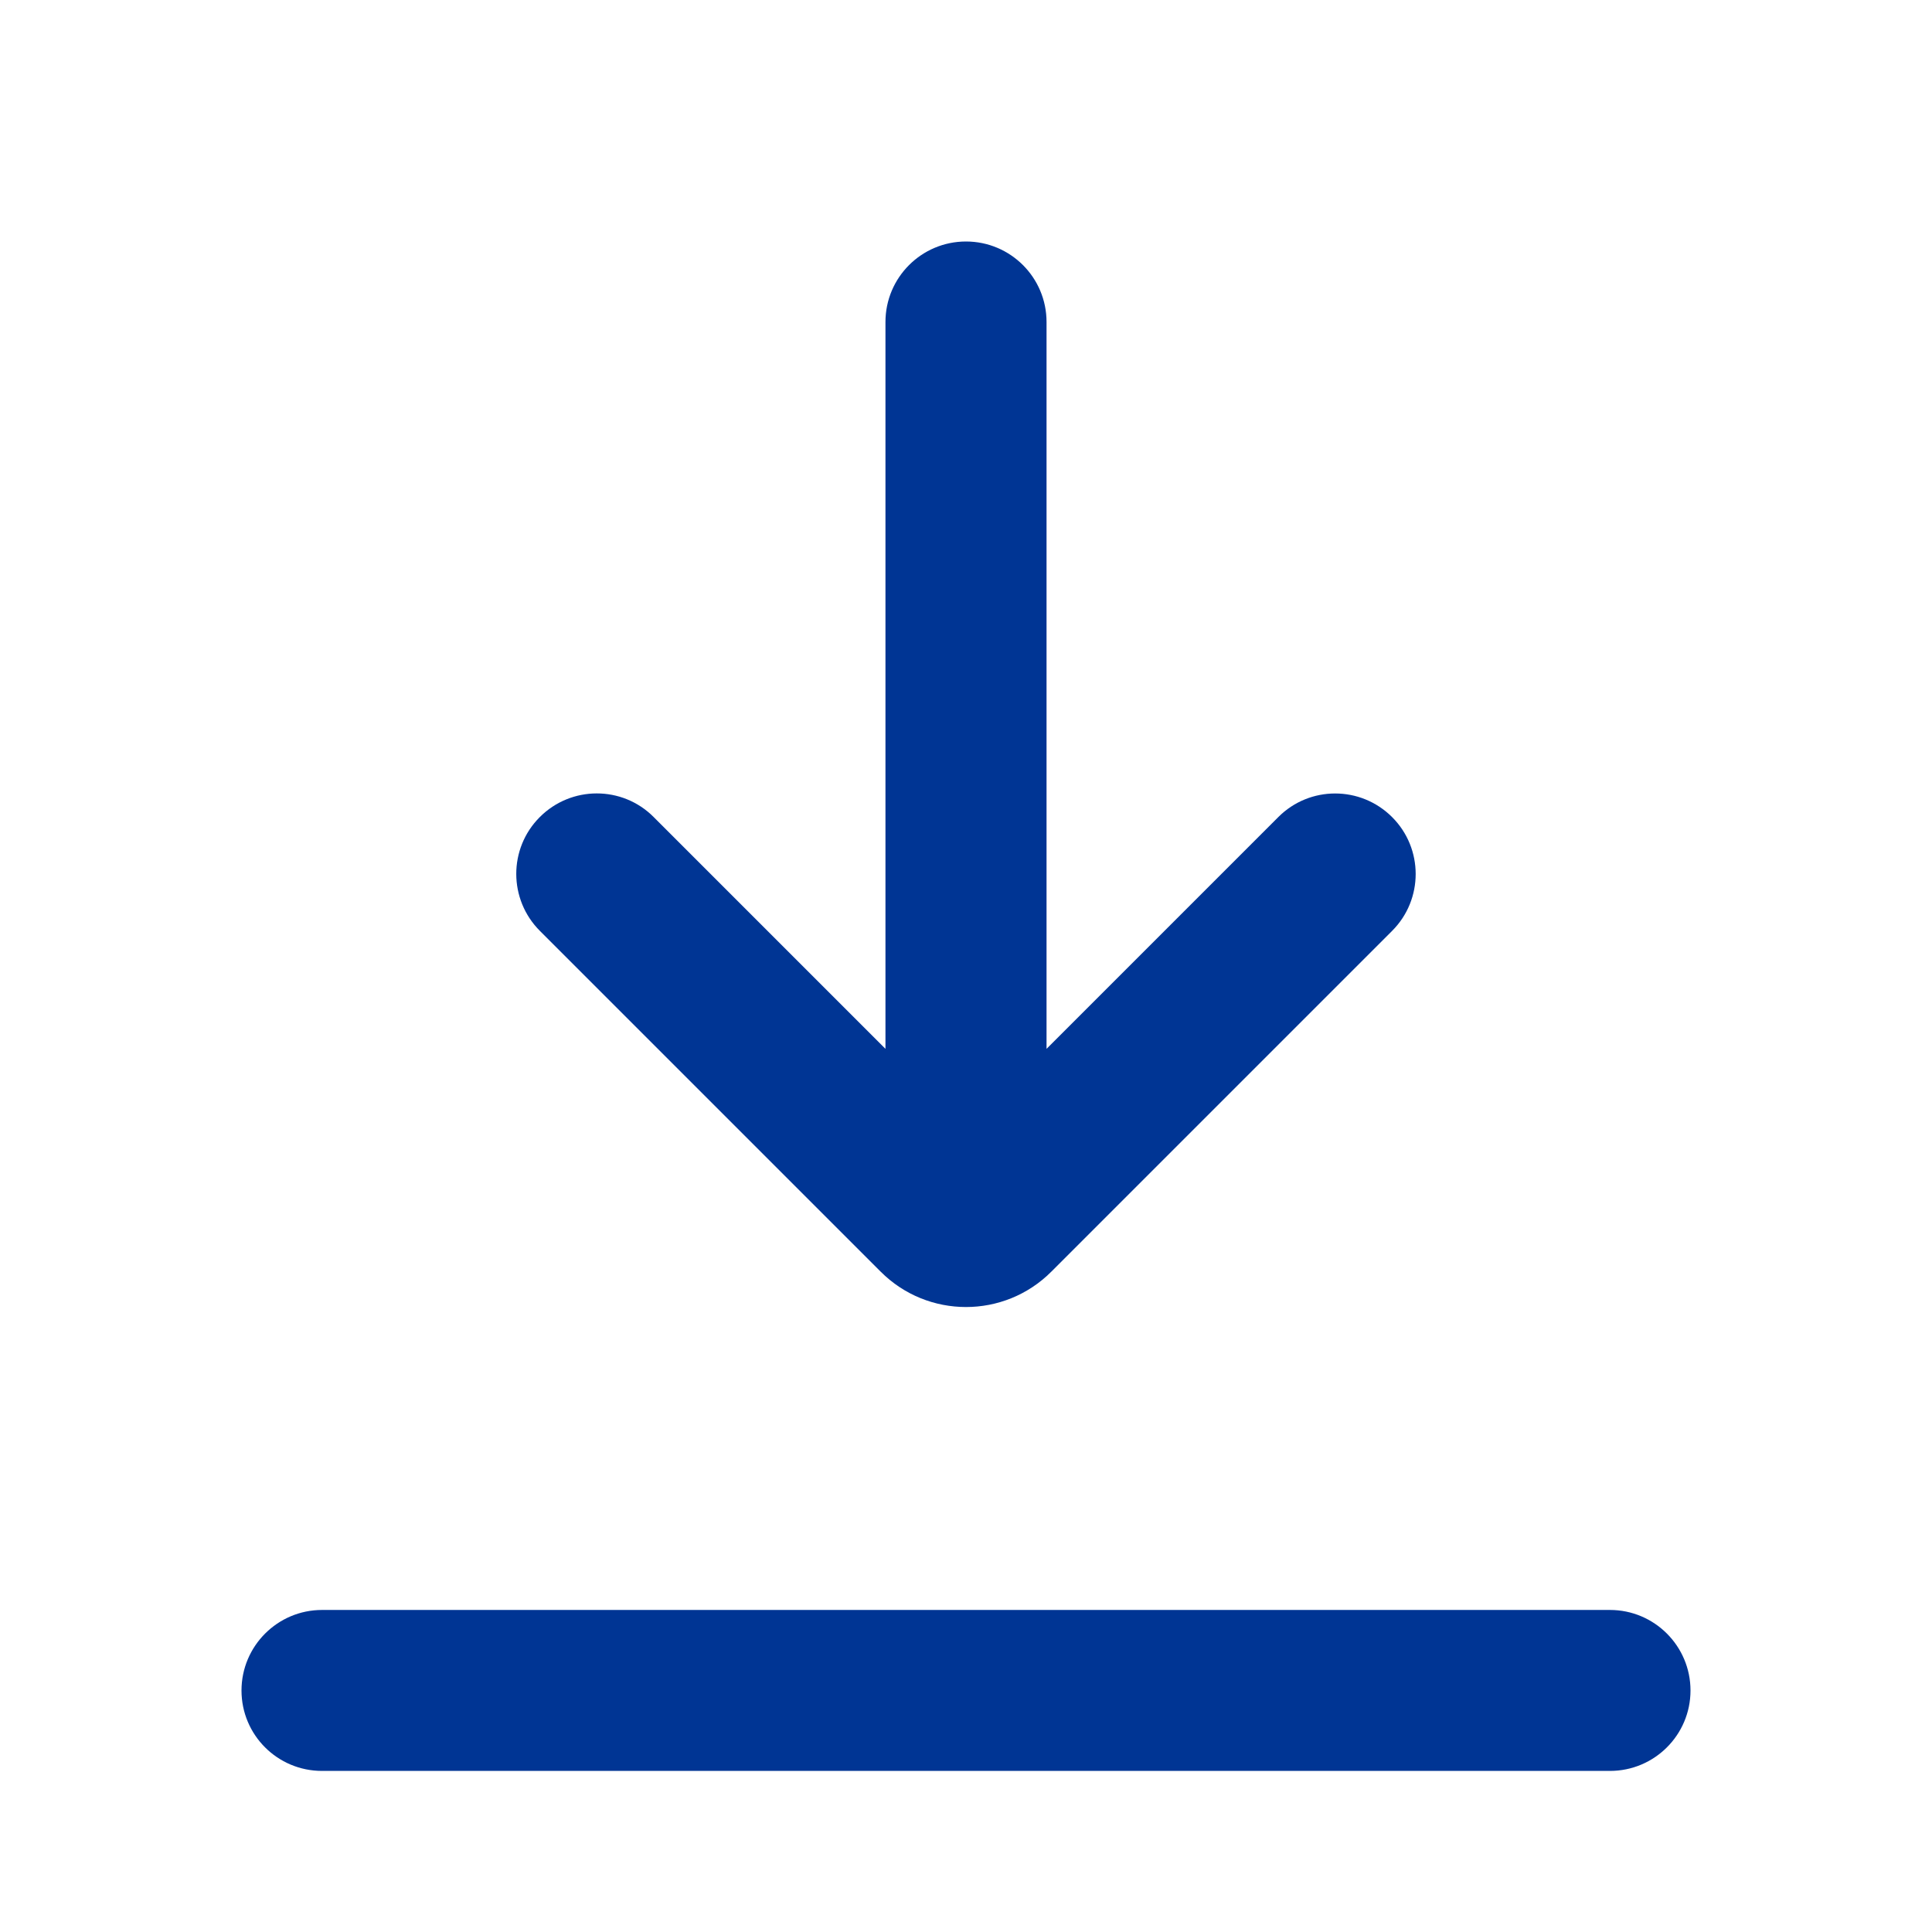 <svg width="16" height="16" viewBox="0 0 16 16" fill="none" xmlns="http://www.w3.org/2000/svg">
<path fill-rule="evenodd" clip-rule="evenodd" d="M8.707 10.531C8.317 10.922 7.683 10.922 7.293 10.531L4.471 7.709C4.211 7.449 4.21 7.027 4.47 6.767C4.73 6.506 5.153 6.505 5.413 6.766L7.333 8.686L7.333 2.667C7.333 2.298 7.632 2 8 2C8.368 2 8.667 2.298 8.667 2.667L8.667 8.686L10.586 6.767C10.846 6.506 11.268 6.506 11.529 6.767C11.789 7.027 11.789 7.449 11.529 7.709L8.707 10.531ZM3.091 13.333L12.909 13.333H13.333C13.701 13.333 14 13.632 14 14C14 14.368 13.701 14.666 13.333 14.666H2.667C2.298 14.666 2 14.368 2 14C2 13.632 2.299 13.333 2.667 13.333L3.091 13.333Z" fill="#003594"/>
</svg>
